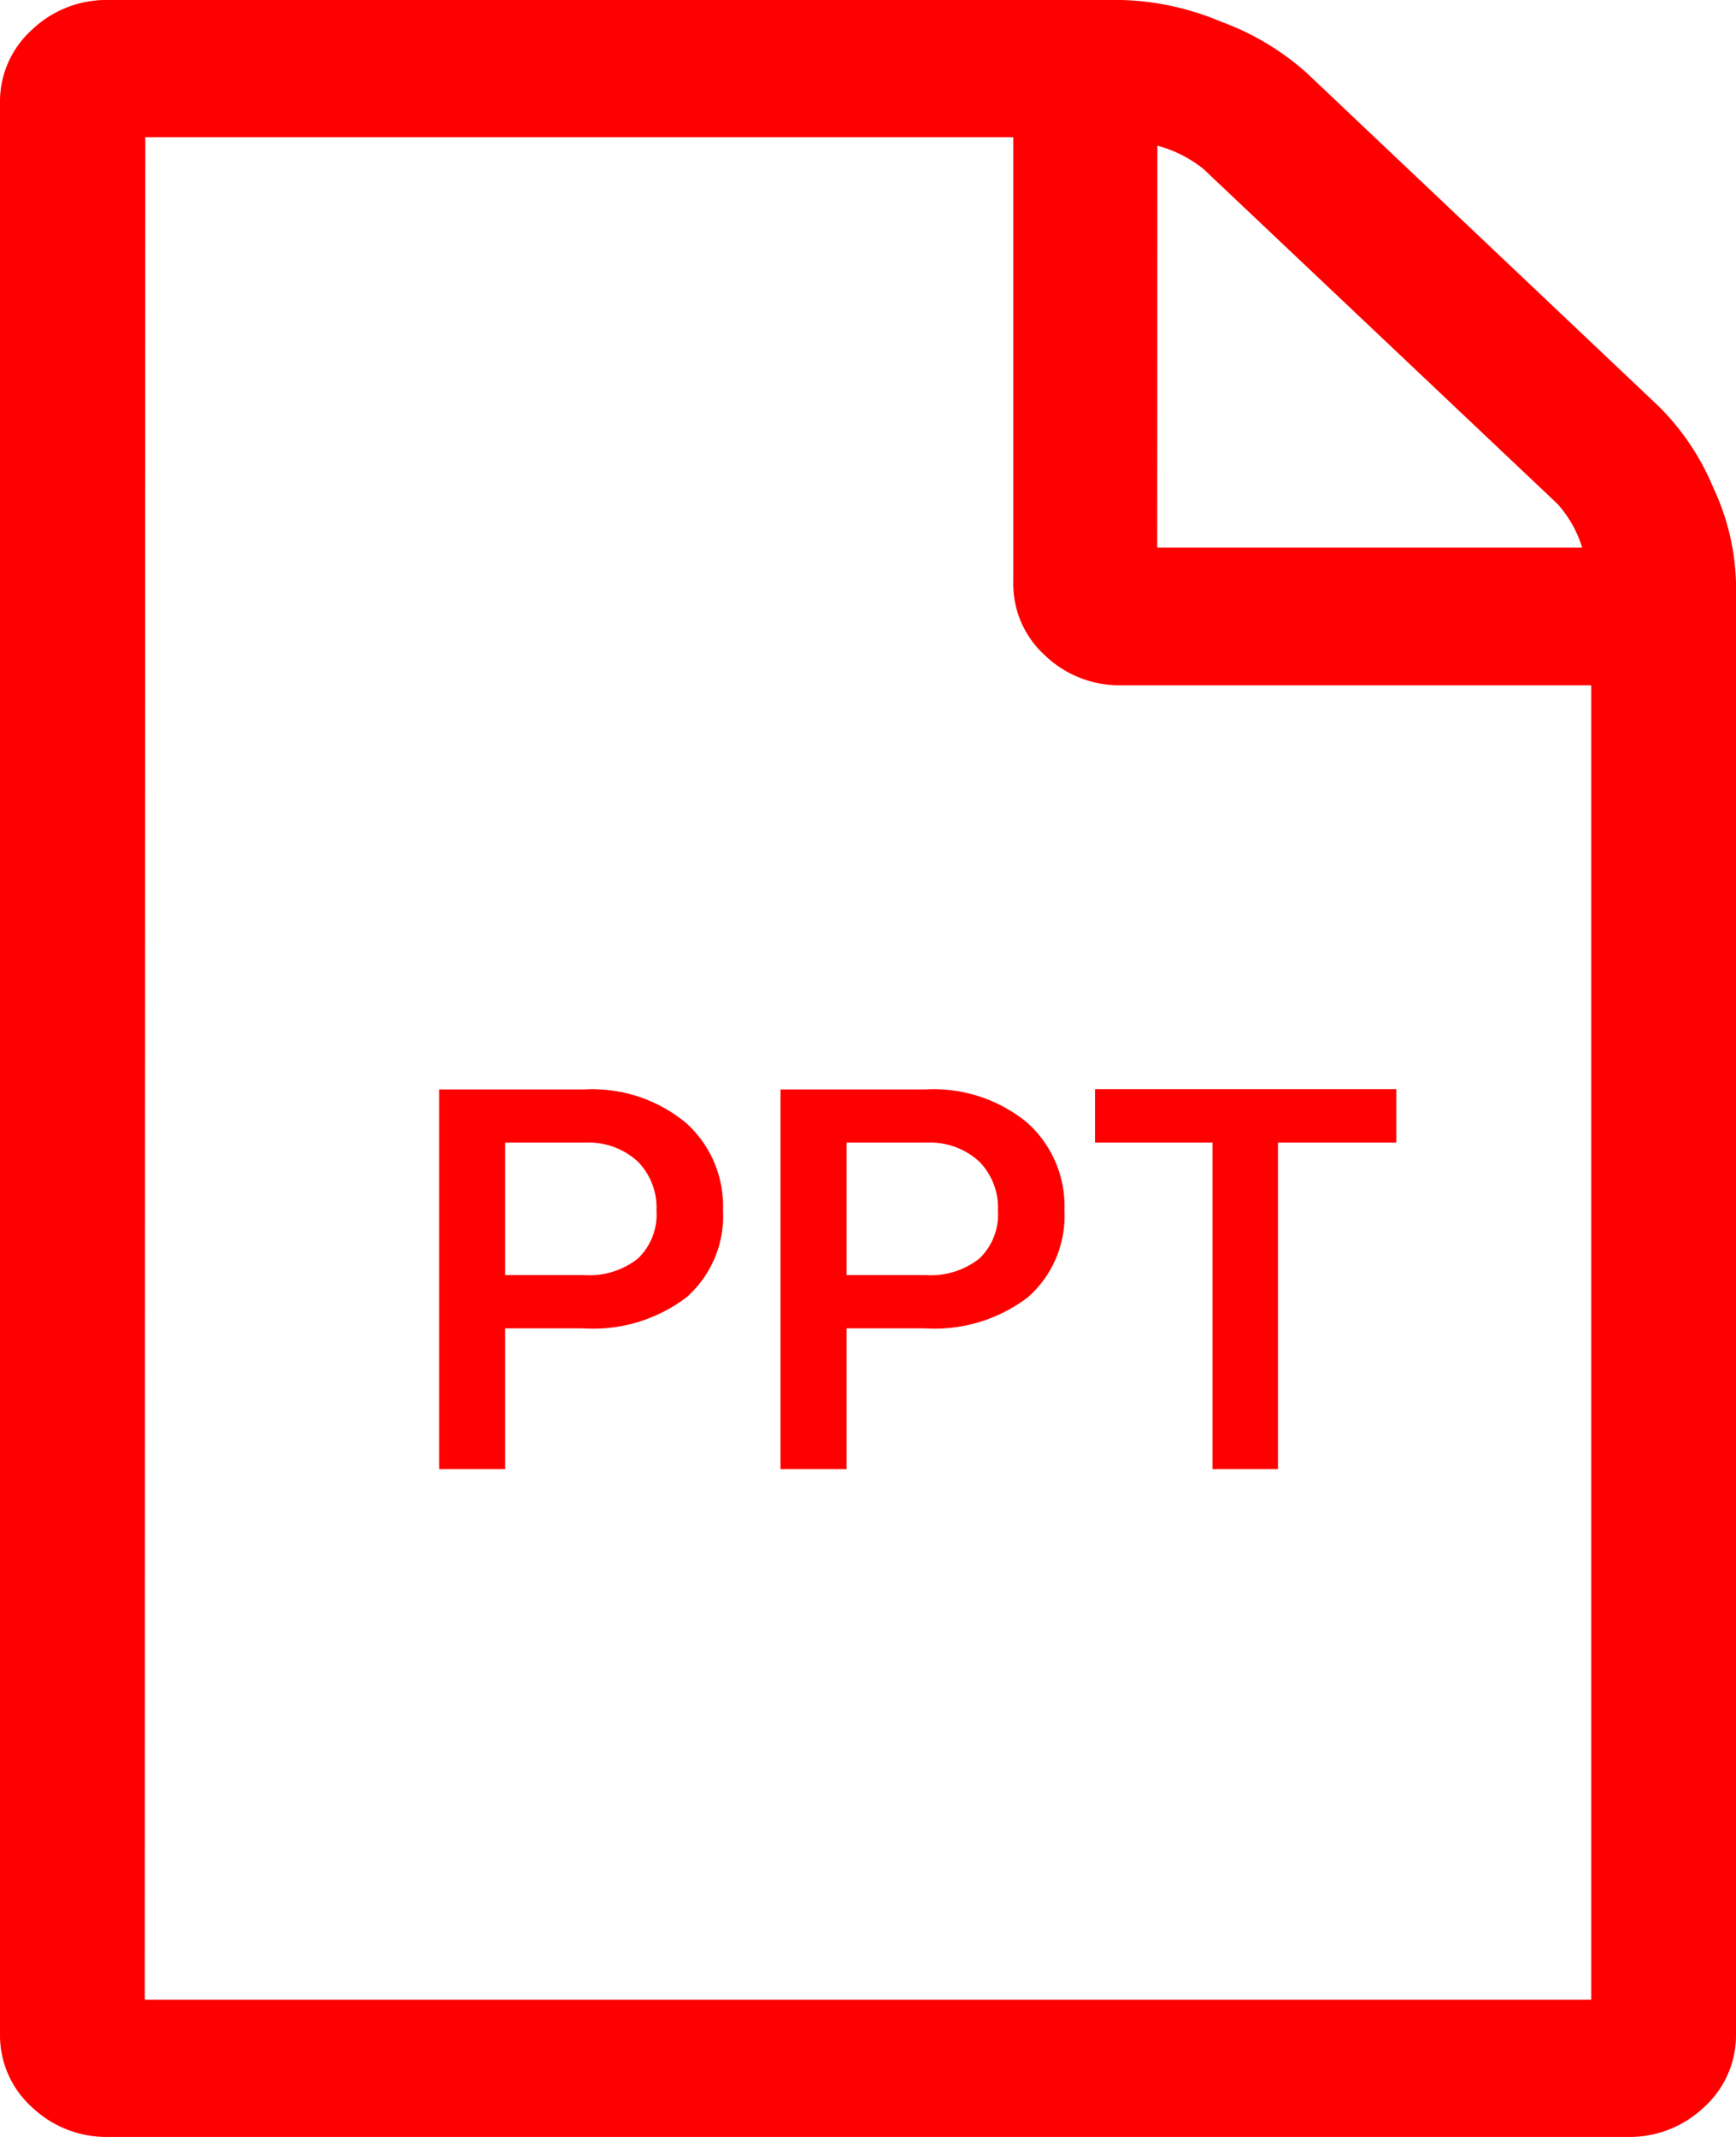 <svg xmlns="http://www.w3.org/2000/svg" width="13" height="16" viewBox="0 0 13 16">
  <path id="PPT_Icon" d="M.813,16a.809.809,0,0,1-.576-.225A.724.724,0,0,1,0,15.23V.77A.723.723,0,0,1,.237.225.805.805,0,0,1,.813,0H8.4A2.045,2.045,0,0,1,9.14.161a1.983,1.983,0,0,1,.644.384l2.64,2.5a1.866,1.866,0,0,1,.407.609A1.777,1.777,0,0,1,13,4.361V15.23a.724.724,0,0,1-.237.545.809.809,0,0,1-.576.225Zm.271-1.027H11.916V5.131H8.4a.806.806,0,0,1-.575-.224.721.721,0,0,1-.237-.545V1.027h-6.5ZM8.666,4.1h3.182a.868.868,0,0,0-.186-.328L9.014,1.267a.925.925,0,0,0-.347-.176ZM9.08,11V8.555H8.2v-.4h2.256v.4H9.57V11ZM5.845,11V8.157H6.934a1.1,1.1,0,0,1,.757.248.837.837,0,0,1,.28.657.81.81,0,0,1-.275.652,1.155,1.155,0,0,1-.769.232H6.34V11ZM6.34,9.547h.594a.585.585,0,0,0,.4-.124.455.455,0,0,0,.139-.358.492.492,0,0,0-.14-.368.544.544,0,0,0-.387-.142H6.34ZM3.289,11V8.157H4.377a1.1,1.1,0,0,1,.757.248.835.835,0,0,1,.28.657.809.809,0,0,1-.274.652,1.156,1.156,0,0,1-.769.232H3.783V11Zm.494-1.453h.594a.585.585,0,0,0,.4-.124.455.455,0,0,0,.139-.358.492.492,0,0,0-.14-.368.542.542,0,0,0-.387-.142H3.783Z" fill="red"/>
</svg>
